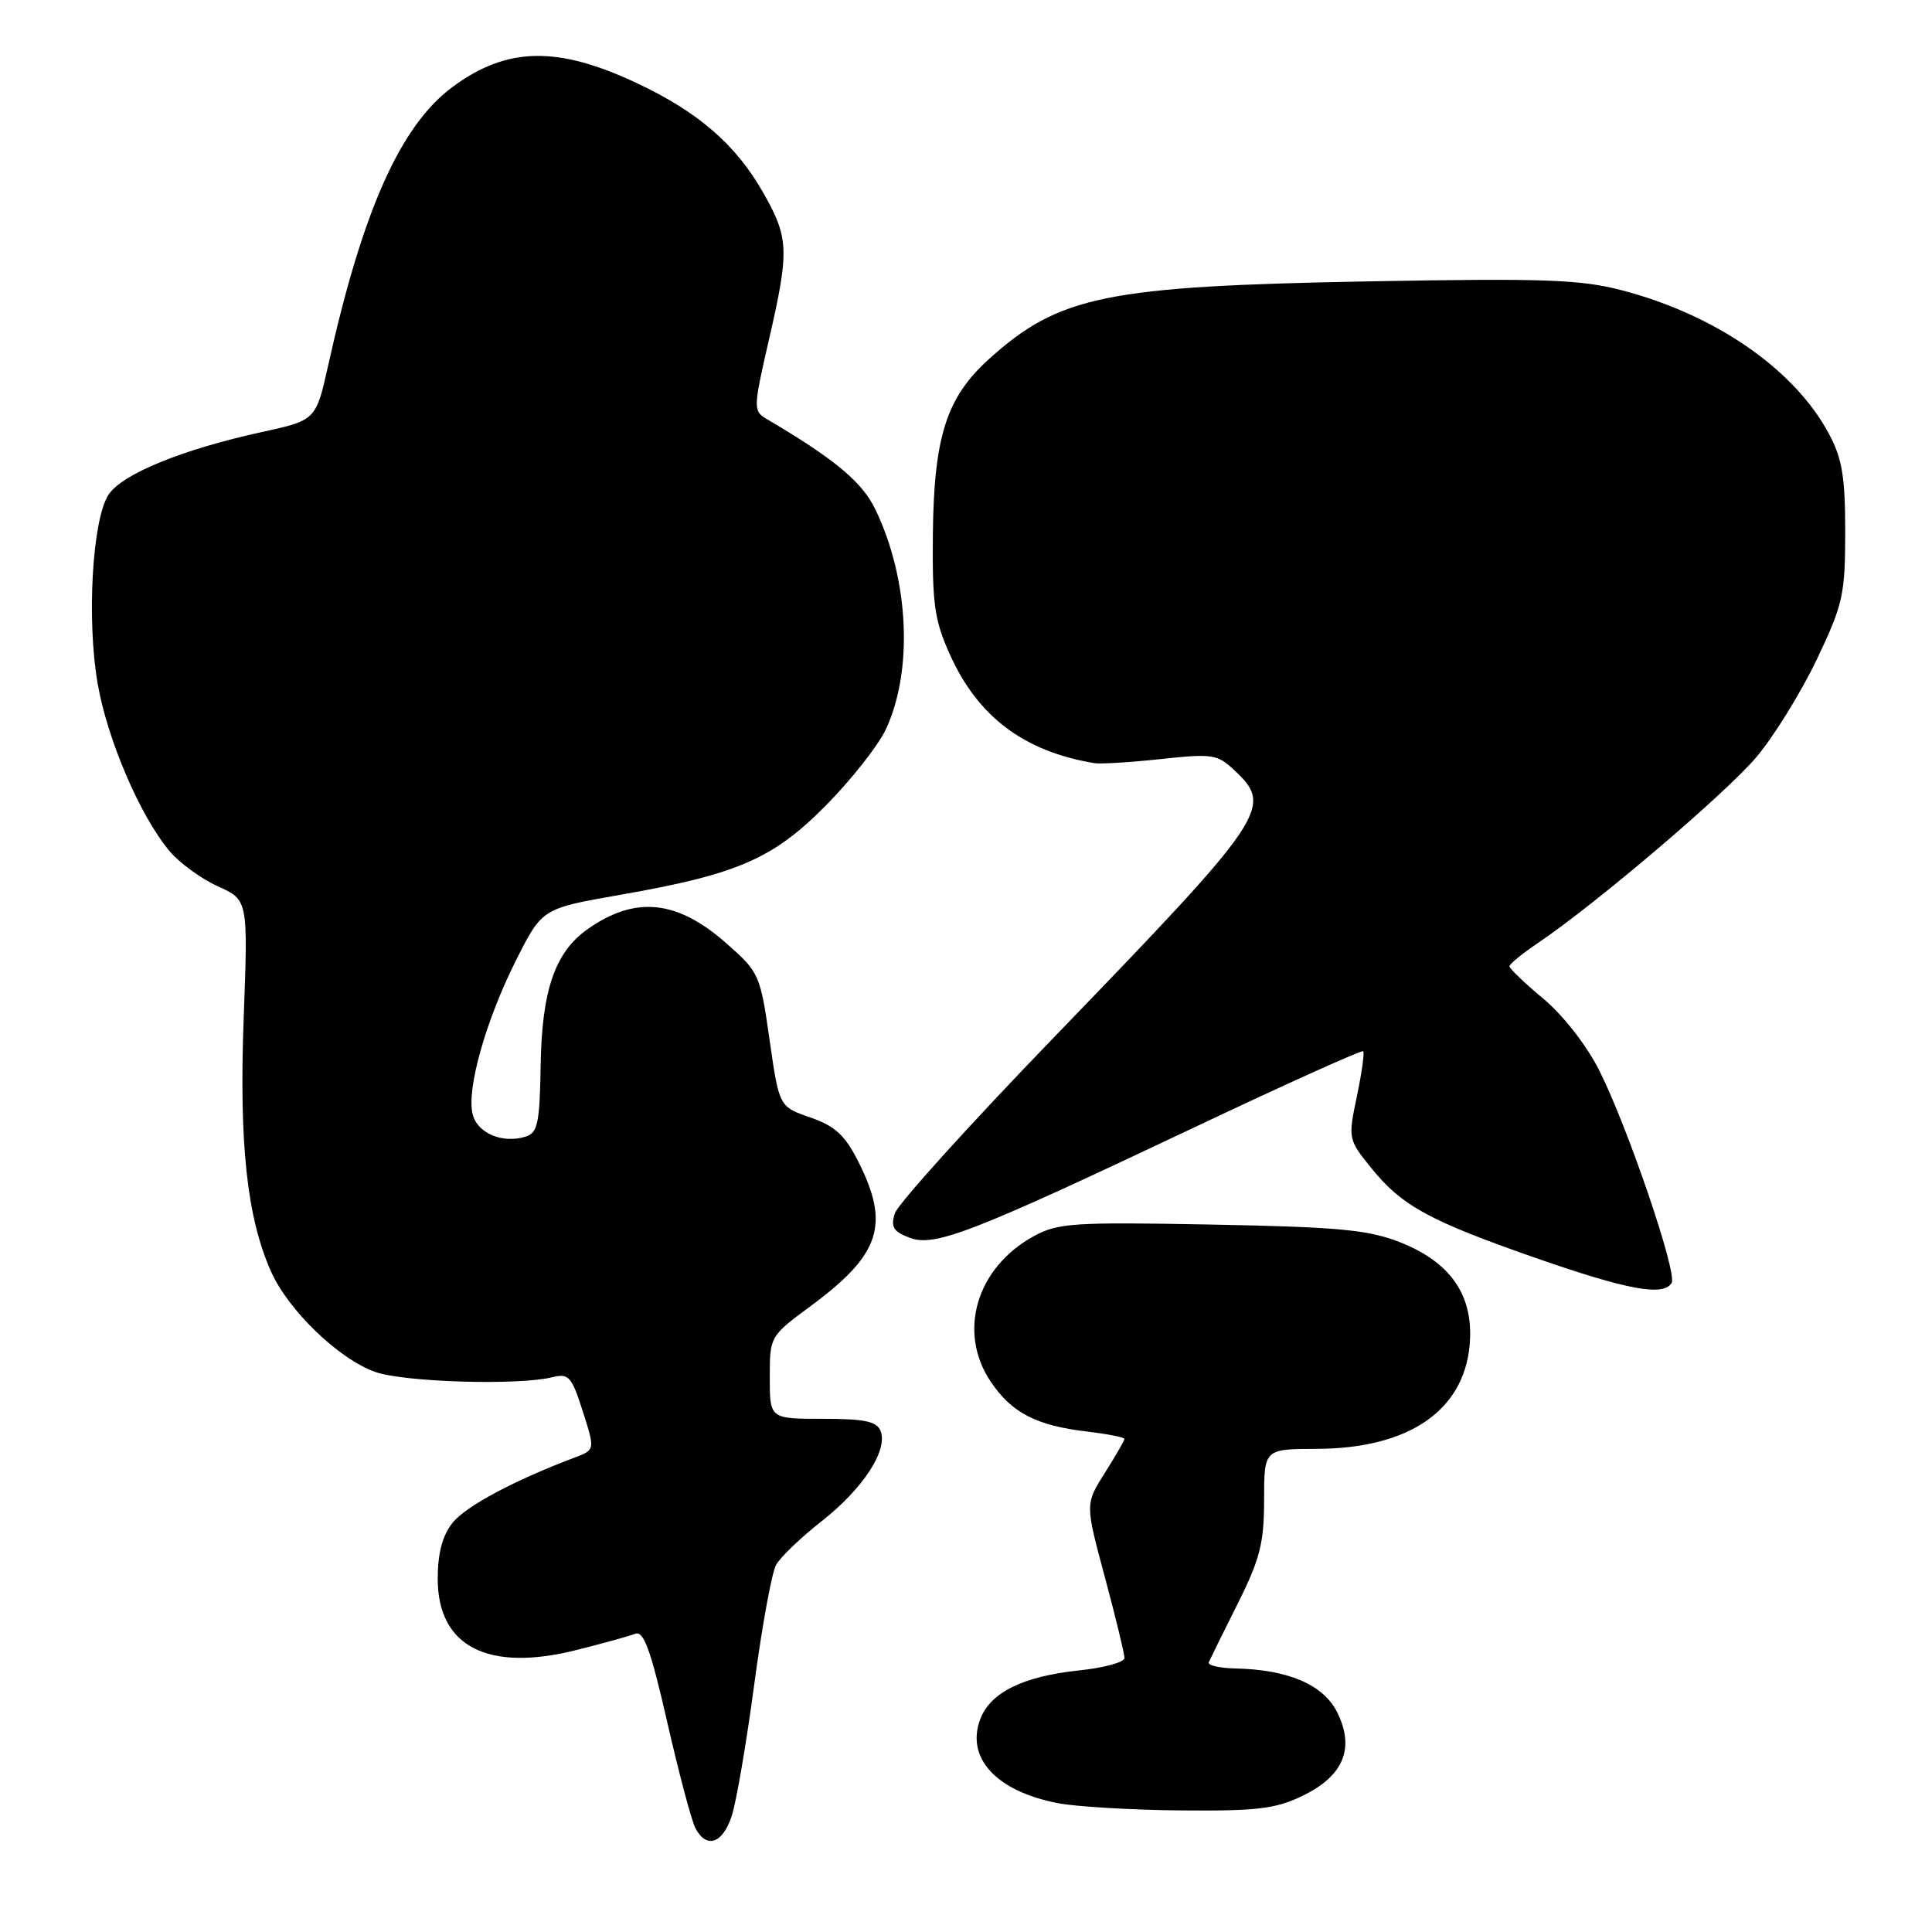 <?xml version="1.0" encoding="UTF-8" standalone="no"?>
<!DOCTYPE svg PUBLIC "-//W3C//DTD SVG 1.1//EN" "http://www.w3.org/Graphics/SVG/1.1/DTD/svg11.dtd" >
<svg xmlns="http://www.w3.org/2000/svg" xmlns:xlink="http://www.w3.org/1999/xlink" version="1.1" viewBox="0 0 256 256">
 <g >
 <path fill="currentColor"
d=" M 96.95 240.65 C 97.56 238.80 98.90 230.98 99.93 223.27 C 100.96 215.55 102.26 208.40 102.83 207.37 C 103.39 206.34 106.11 203.73 108.87 201.57 C 114.34 197.27 117.67 192.19 116.69 189.63 C 116.19 188.34 114.61 188.00 109.03 188.00 C 102.00 188.00 102.00 188.00 102.00 182.53 C 102.00 177.07 102.01 177.06 107.43 173.05 C 116.65 166.24 117.95 162.30 113.75 153.96 C 111.96 150.41 110.66 149.21 107.37 148.07 C 103.24 146.64 103.24 146.64 101.97 137.77 C 100.73 129.11 100.59 128.81 96.23 124.98 C 89.71 119.23 84.18 118.67 77.87 123.11 C 73.54 126.16 71.80 131.21 71.64 141.14 C 71.52 148.78 71.25 150.10 69.68 150.60 C 66.61 151.58 63.26 150.17 62.63 147.65 C 61.79 144.33 64.37 135.21 68.40 127.19 C 71.84 120.38 71.84 120.38 82.17 118.57 C 97.76 115.85 102.48 113.79 109.53 106.63 C 112.85 103.26 116.37 98.78 117.36 96.68 C 121.03 88.89 120.46 76.75 115.98 67.48 C 114.23 63.84 110.55 60.79 101.49 55.46 C 99.81 54.47 99.83 53.96 101.86 45.14 C 104.63 33.12 104.56 31.51 101.03 25.36 C 97.46 19.14 92.51 14.85 84.50 11.07 C 73.91 6.06 67.21 6.18 59.99 11.50 C 53.09 16.60 48.07 27.80 43.51 48.31 C 41.87 55.68 41.87 55.68 34.69 57.25 C 24.16 59.55 16.17 62.81 14.38 65.55 C 12.23 68.83 11.47 82.11 12.94 90.58 C 14.23 98.03 18.59 108.17 22.47 112.78 C 23.79 114.35 26.67 116.45 28.87 117.44 C 32.87 119.25 32.87 119.25 32.29 134.88 C 31.67 151.57 32.72 161.32 35.92 168.50 C 38.21 173.64 44.89 180.08 49.72 181.79 C 53.55 183.15 68.75 183.60 73.17 182.49 C 75.35 181.95 75.74 182.37 77.22 187.00 C 78.85 192.11 78.85 192.11 76.18 193.12 C 68.11 196.16 61.67 199.61 59.95 201.80 C 58.62 203.48 58.00 205.83 58.00 209.18 C 58.00 218.18 64.63 221.59 76.37 218.64 C 79.85 217.77 83.35 216.80 84.15 216.49 C 85.30 216.05 86.21 218.56 88.42 228.22 C 89.96 234.97 91.64 241.29 92.15 242.25 C 93.61 245.01 95.75 244.30 96.95 240.65 Z  M 172.60 237.95 C 178.05 235.32 179.56 231.63 177.17 226.86 C 175.34 223.22 170.66 221.22 163.67 221.08 C 161.56 221.03 159.98 220.66 160.17 220.25 C 160.35 219.84 162.07 216.35 164.00 212.50 C 166.96 206.57 167.50 204.46 167.50 198.75 C 167.50 192.00 167.50 192.00 174.50 191.98 C 186.59 191.94 193.92 186.98 194.73 178.28 C 195.34 171.76 192.30 167.27 185.48 164.59 C 181.28 162.95 177.35 162.58 160.50 162.26 C 142.27 161.92 140.19 162.05 137.00 163.79 C 129.37 167.96 126.84 176.50 131.29 183.10 C 134.05 187.20 137.31 188.89 143.98 189.68 C 146.74 190.01 149.00 190.45 149.00 190.66 C 149.00 190.87 147.83 192.90 146.40 195.16 C 143.79 199.29 143.79 199.29 146.40 208.98 C 147.83 214.31 149.00 219.13 149.00 219.69 C 149.00 220.25 146.29 221.00 142.97 221.34 C 135.57 222.12 131.24 224.25 129.90 227.77 C 127.94 232.92 131.97 237.32 140.12 238.92 C 142.53 239.39 149.87 239.83 156.43 239.89 C 166.57 239.98 169.01 239.69 172.60 237.95 Z  M 221.50 170.00 C 222.29 168.73 215.66 149.27 211.90 141.82 C 210.25 138.53 207.13 134.53 204.52 132.35 C 202.03 130.28 200.00 128.33 200.01 128.04 C 200.01 127.74 201.68 126.38 203.72 125.00 C 211.50 119.75 228.78 105.04 232.79 100.25 C 235.10 97.49 238.67 91.70 240.74 87.37 C 244.21 80.08 244.49 78.83 244.50 70.50 C 244.50 63.18 244.10 60.75 242.33 57.46 C 237.78 48.95 227.33 41.71 214.93 38.47 C 209.41 37.03 204.66 36.86 181.50 37.28 C 146.51 37.92 140.34 39.18 131.01 47.61 C 125.41 52.67 123.75 57.88 123.61 70.75 C 123.52 80.07 123.82 82.20 125.87 86.74 C 129.60 95.00 135.69 99.57 145.00 101.12 C 145.82 101.26 149.79 101.01 153.82 100.58 C 160.64 99.84 161.31 99.94 163.57 102.07 C 168.77 106.95 167.97 108.13 139.58 137.53 C 128.41 149.09 118.96 159.55 118.57 160.78 C 118.00 162.58 118.37 163.19 120.51 164.00 C 123.84 165.27 128.70 163.38 158.39 149.32 C 170.43 143.62 180.44 139.11 180.63 139.29 C 180.82 139.48 180.44 142.18 179.79 145.29 C 178.62 150.86 178.64 150.99 181.66 154.72 C 185.75 159.78 189.32 161.74 203.50 166.69 C 215.67 170.93 220.39 171.80 221.50 170.00 Z "/>
</g>
</svg>